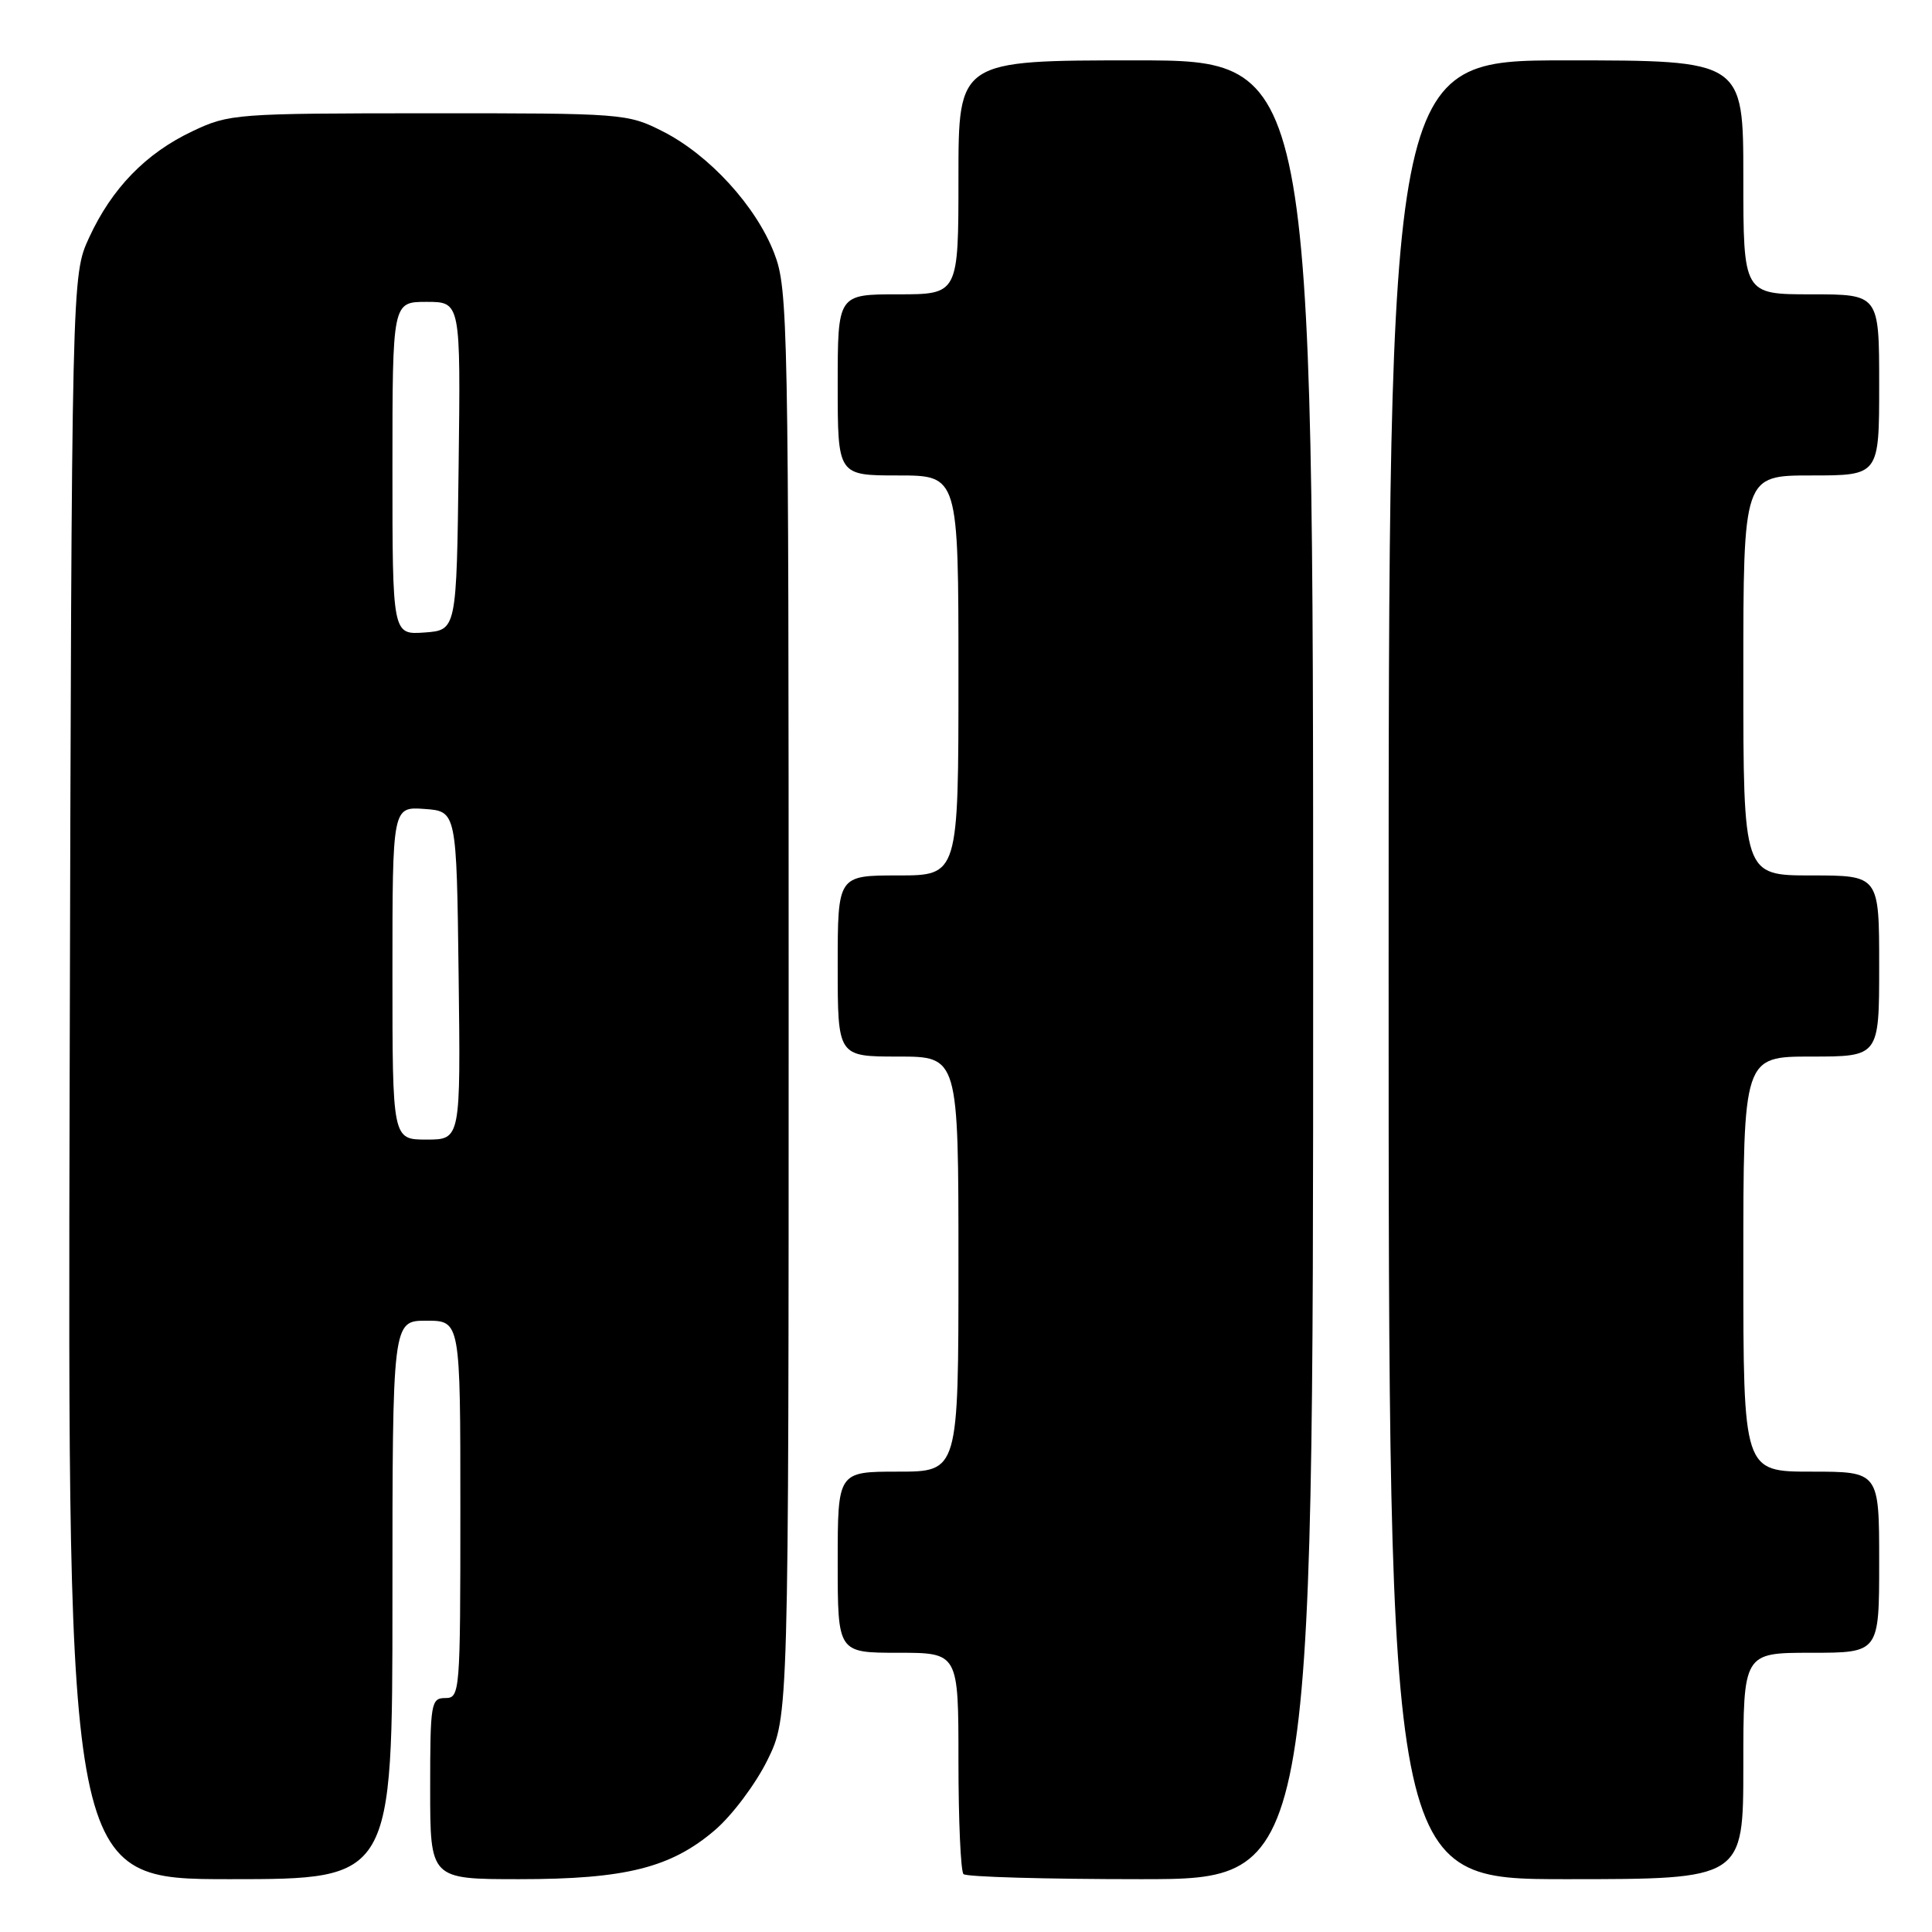<?xml version="1.0" encoding="UTF-8" standalone="no"?>
<!DOCTYPE svg PUBLIC "-//W3C//DTD SVG 1.1//EN" "http://www.w3.org/Graphics/SVG/1.1/DTD/svg11.dtd" >
<svg xmlns="http://www.w3.org/2000/svg" xmlns:xlink="http://www.w3.org/1999/xlink" version="1.1" viewBox="0 0 256 256">
 <g >
 <path fill="currentColor"
d=" M 52.00 212.00 C 52.00 175.00 52.00 175.00 56.50 175.00 C 61.00 175.00 61.00 175.00 61.00 200.00 C 61.00 224.33 60.95 225.00 59.00 225.00 C 57.11 225.00 57.00 225.67 57.00 237.00 C 57.00 249.00 57.00 249.00 68.82 249.00 C 82.88 249.00 88.90 247.49 94.73 242.50 C 97.01 240.55 100.14 236.37 101.69 233.22 C 104.50 227.50 104.50 227.50 104.50 133.00 C 104.50 42.45 104.42 38.29 102.59 33.56 C 100.19 27.32 93.98 20.53 87.82 17.41 C 83.15 15.04 82.59 15.00 56.78 15.01 C 31.22 15.02 30.36 15.08 25.50 17.39 C 19.32 20.31 14.81 24.96 11.80 31.50 C 9.50 36.50 9.50 36.50 9.23 142.75 C 8.96 249.00 8.96 249.00 30.48 249.00 C 52.00 249.00 52.00 249.00 52.00 212.00 Z  M 174.00 128.50 C 174.00 8.00 174.00 8.00 150.50 8.00 C 127.00 8.00 127.00 8.00 127.00 23.50 C 127.00 39.00 127.00 39.00 119.00 39.00 C 111.00 39.00 111.00 39.00 111.00 51.00 C 111.00 63.00 111.00 63.00 119.00 63.00 C 127.00 63.00 127.00 63.00 127.00 89.50 C 127.00 116.00 127.00 116.00 119.00 116.00 C 111.00 116.00 111.00 116.00 111.00 128.00 C 111.00 140.00 111.00 140.00 119.00 140.00 C 127.00 140.00 127.00 140.00 127.00 167.50 C 127.00 195.00 127.00 195.00 119.00 195.00 C 111.00 195.00 111.00 195.00 111.00 207.00 C 111.00 219.00 111.00 219.00 119.00 219.00 C 127.00 219.00 127.00 219.00 127.00 233.33 C 127.00 241.22 127.30 247.97 127.67 248.33 C 128.03 248.70 138.61 249.00 151.17 249.00 C 174.00 249.00 174.00 249.00 174.00 128.50 Z  M 231.00 234.00 C 231.00 219.00 231.00 219.00 240.00 219.00 C 249.00 219.00 249.00 219.00 249.00 207.00 C 249.00 195.00 249.00 195.00 240.00 195.00 C 231.00 195.00 231.00 195.00 231.00 167.50 C 231.00 140.00 231.00 140.00 240.00 140.00 C 249.00 140.00 249.00 140.00 249.00 128.00 C 249.00 116.00 249.00 116.00 240.00 116.00 C 231.00 116.00 231.00 116.00 231.00 89.50 C 231.00 63.00 231.00 63.00 240.00 63.00 C 249.00 63.00 249.00 63.00 249.00 51.00 C 249.00 39.00 249.00 39.00 240.00 39.00 C 231.00 39.00 231.00 39.00 231.00 23.50 C 231.00 8.00 231.00 8.00 207.50 8.00 C 184.00 8.00 184.00 8.00 184.00 128.50 C 184.00 249.00 184.00 249.00 207.50 249.00 C 231.00 249.00 231.00 249.00 231.00 234.00 Z  M 52.00 128.94 C 52.00 106.89 52.00 106.89 56.25 107.19 C 60.50 107.50 60.50 107.50 60.77 129.25 C 61.04 151.00 61.04 151.00 56.52 151.00 C 52.00 151.00 52.00 151.00 52.00 128.94 Z  M 52.00 62.06 C 52.00 40.00 52.00 40.00 56.52 40.00 C 61.04 40.00 61.04 40.00 60.77 61.75 C 60.50 83.50 60.50 83.50 56.25 83.81 C 52.00 84.11 52.00 84.11 52.00 62.06 Z "/>
</g>
</svg>